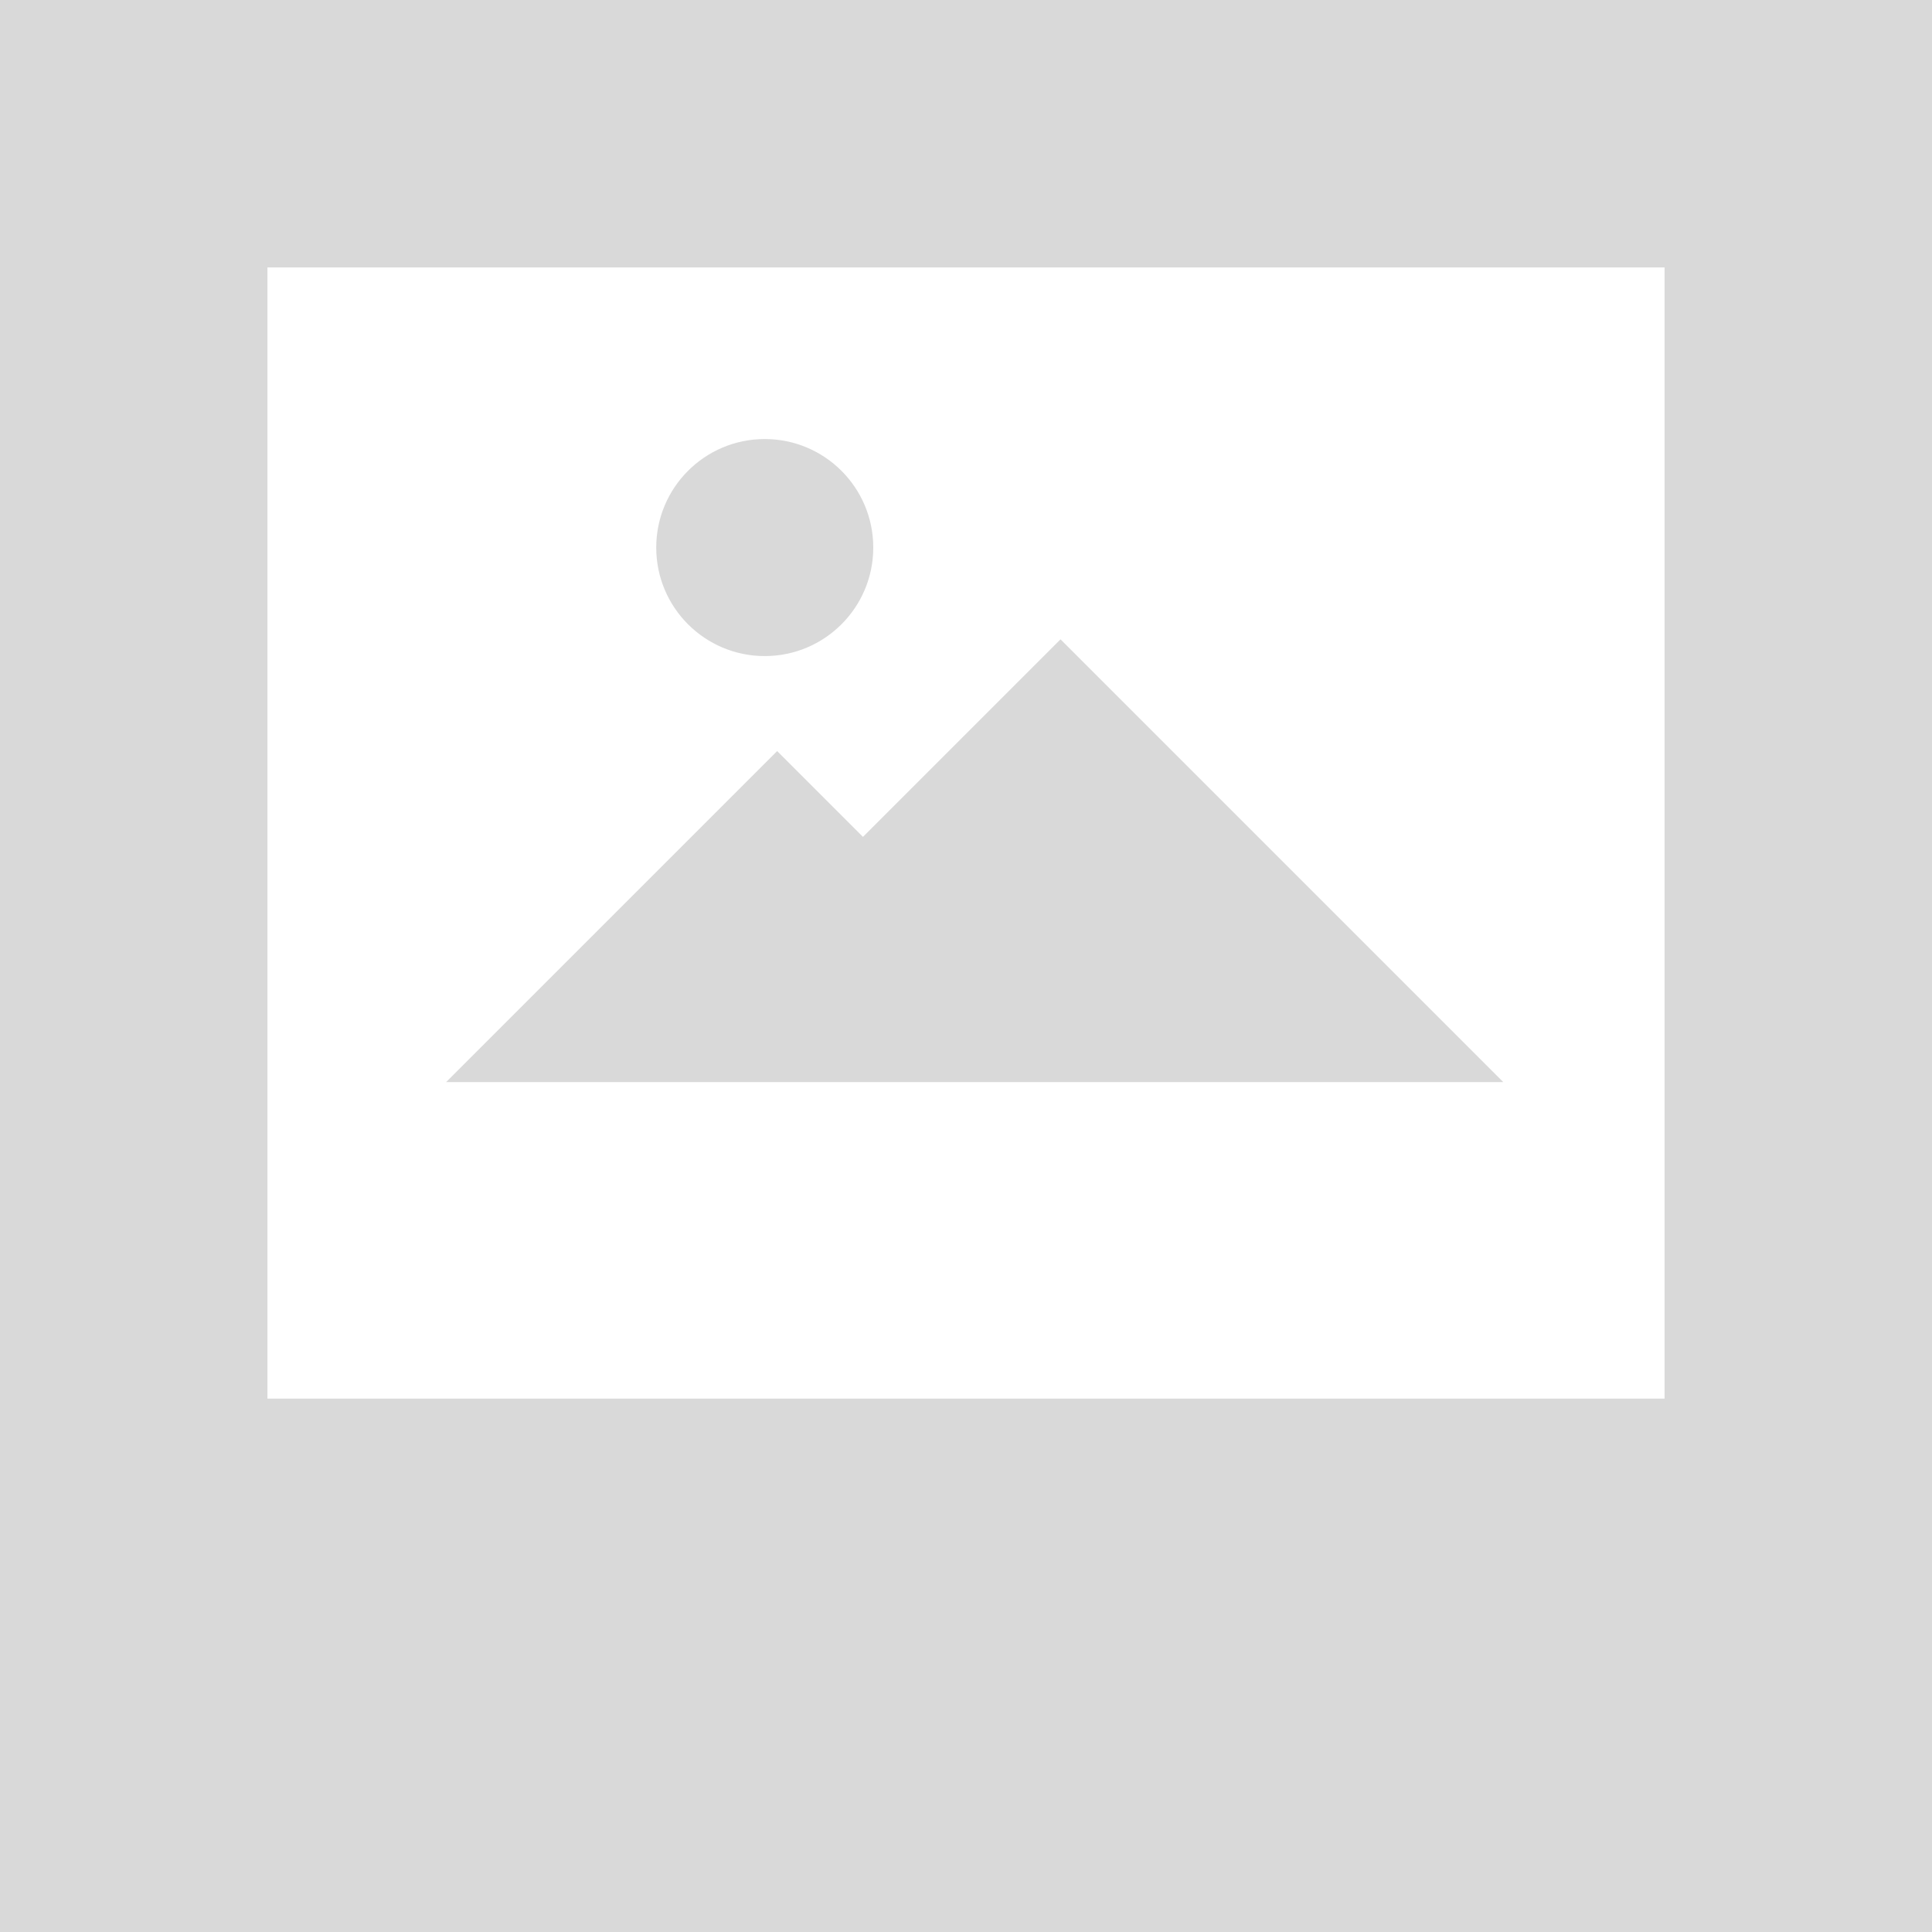 <svg id="Layer_1" data-name="Layer 1" xmlns="http://www.w3.org/2000/svg" viewBox="0 0 120 120"><defs><style>.cls-1{fill:#d9d9d9;}</style></defs><title>default</title><g id="_.icon-photo" data-name=".icon-photo"><polygon class="cls-1" points="68.83 67.21 93.37 67.21 65.87 39.71 53.6 51.98 48.27 46.65 27.71 67.21 38.37 67.21 68.83 67.21"/><circle class="cls-1" cx="47.5" cy="34.01" r="6.74"/><path class="cls-1" d="M103.39,0H0V120H120V0Zm0,86.87H16.61V16.61h86.78Z"/></g></svg>